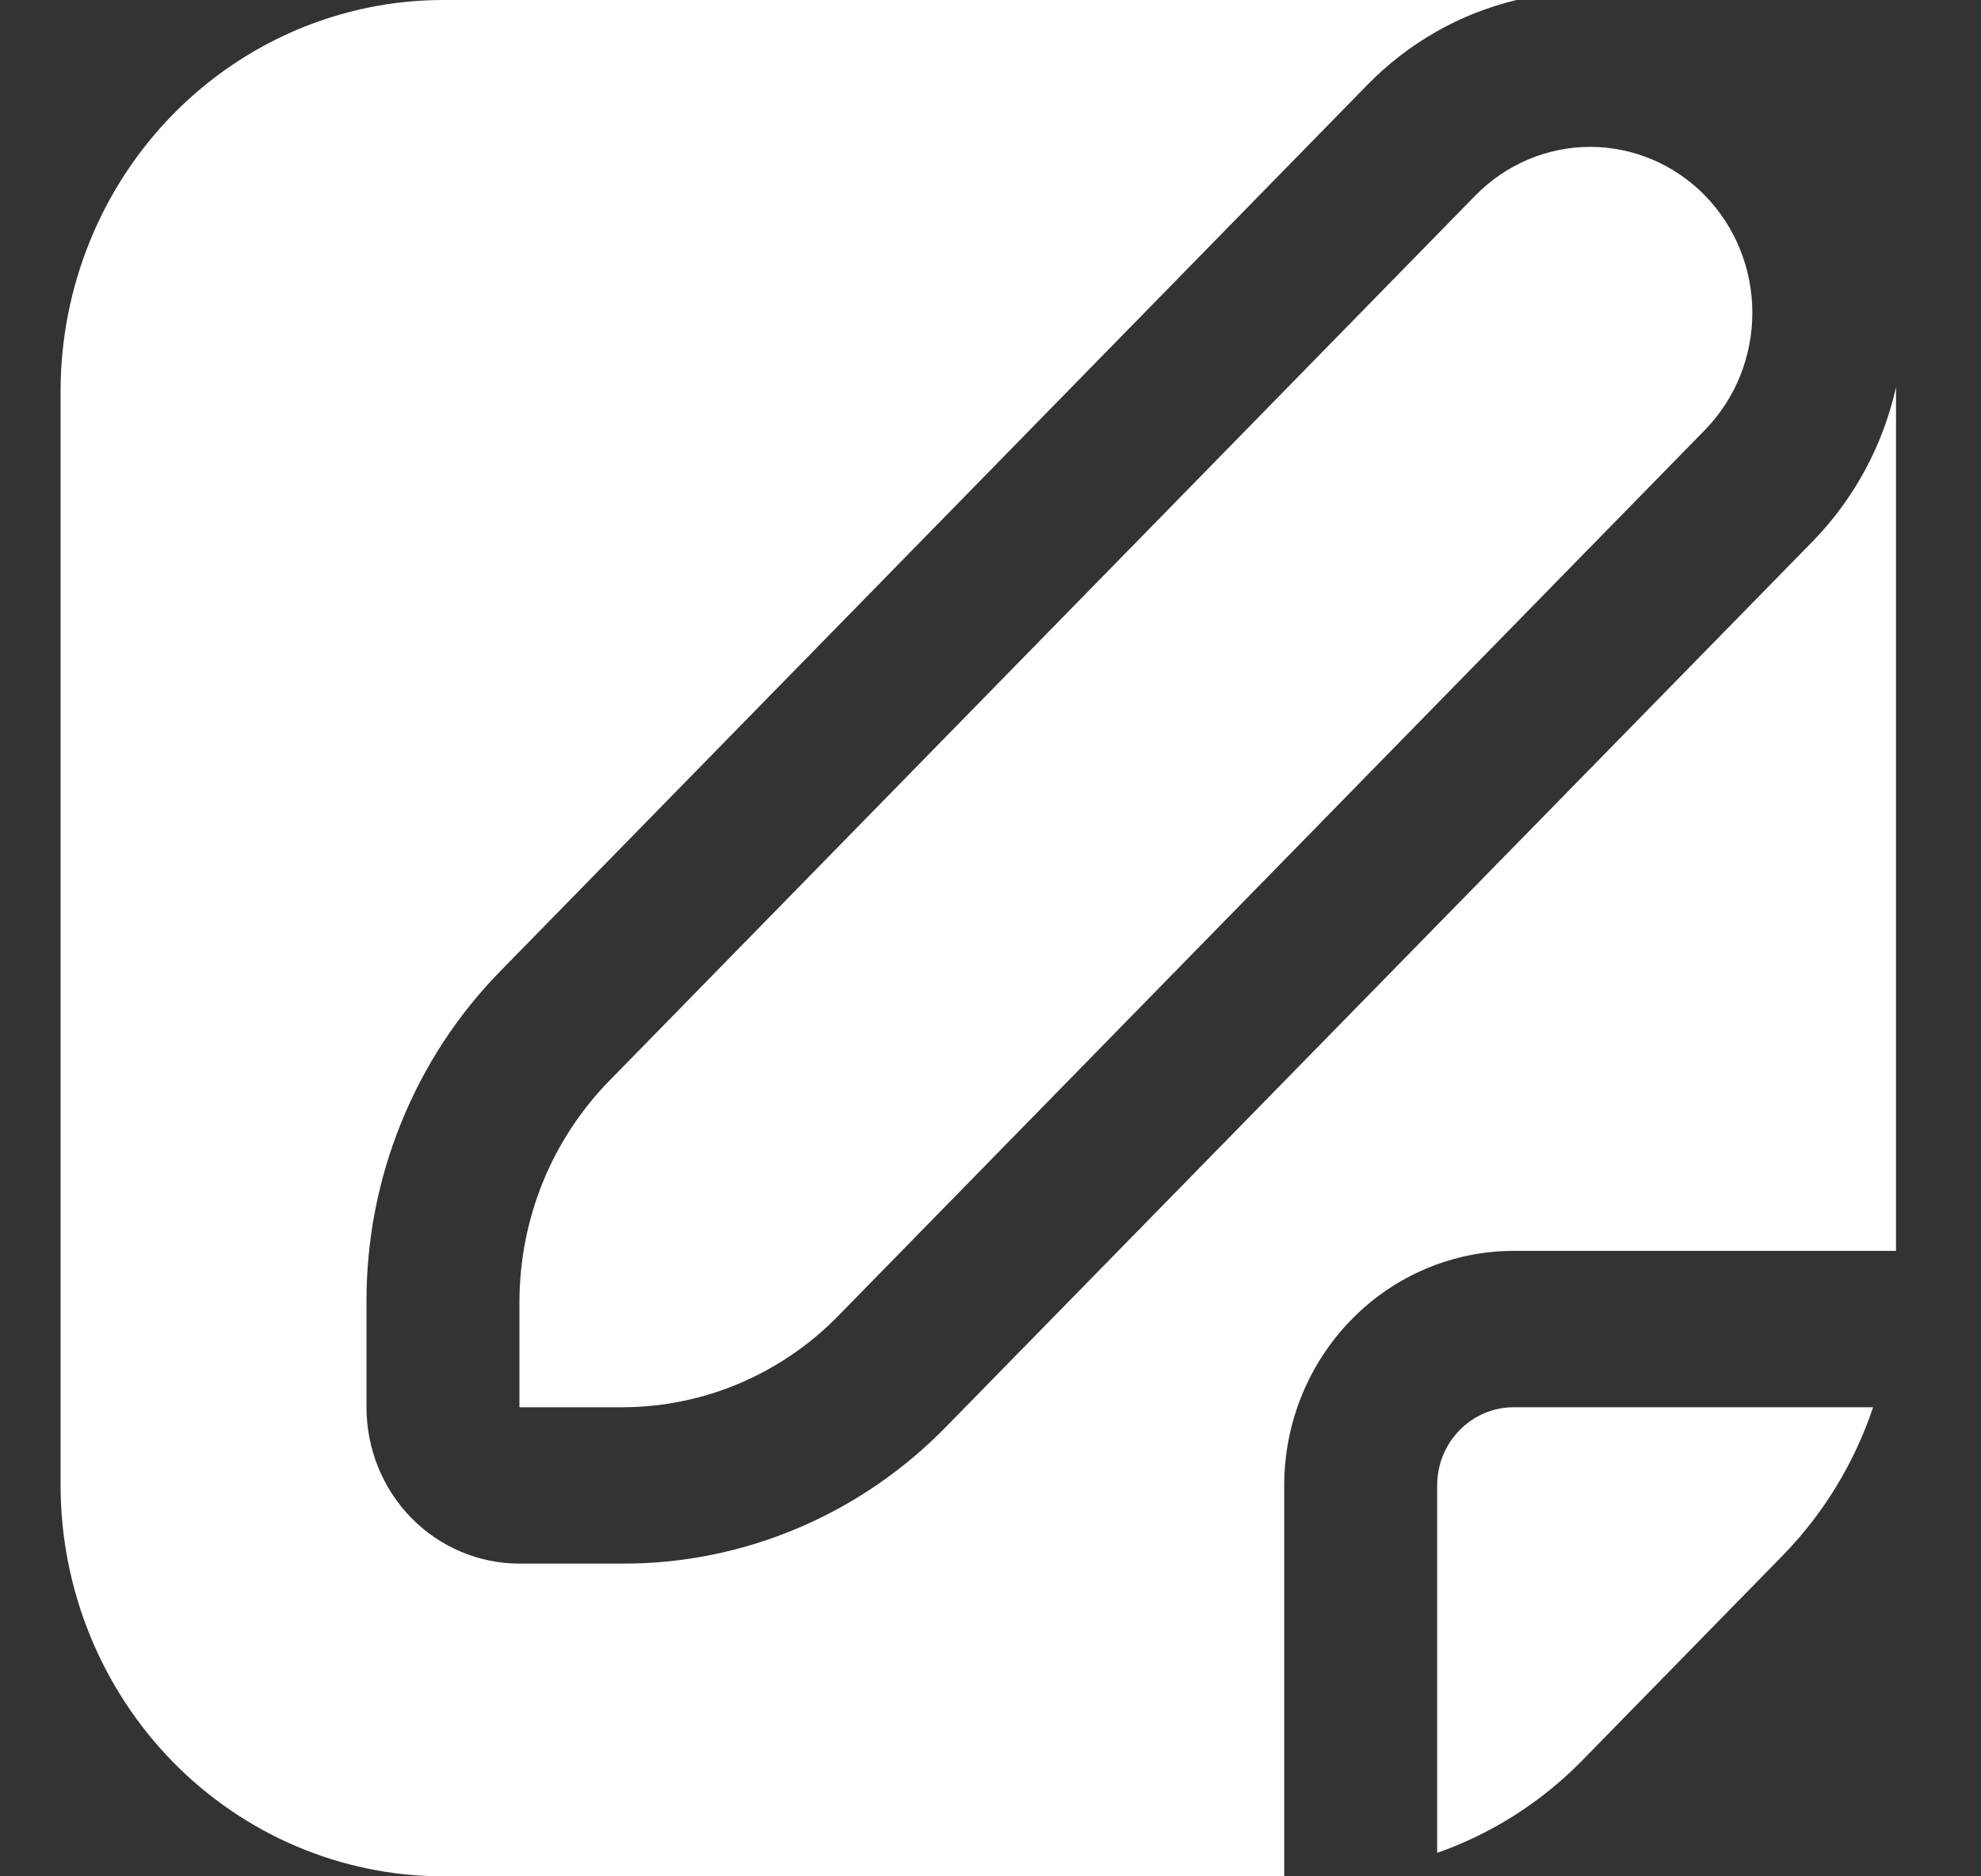 <svg width="19" height="18" viewBox="0 0 19 18" fill="none" xmlns="http://www.w3.org/2000/svg">
<rect x="0" y="0" width="19" height="18" fill="#333333" stroke="none"/>
<path d="M13.784 14.25V17.775C14.302 17.593 14.773 17.295 15.162 16.902L17.111 14.909C17.496 14.511 17.788 14.029 17.965 13.5H14.518C14.323 13.5 14.137 13.579 13.999 13.72C13.861 13.86 13.784 14.051 13.784 14.25Z" fill="white"/>
<path d="M5.841 10.371C5.569 10.65 5.353 10.98 5.205 11.344C5.058 11.709 4.982 12.099 4.982 12.493V13.5H5.967C6.352 13.5 6.734 13.422 7.09 13.272C7.446 13.121 7.77 12.9 8.042 12.621L16.352 4.125C16.643 3.827 16.807 3.422 16.807 3C16.807 2.578 16.643 2.173 16.352 1.875C16.06 1.577 15.664 1.409 15.251 1.409C14.839 1.409 14.443 1.577 14.151 1.875L5.841 10.371Z" fill="white"/>
<path d="M18.185 3.714C18.061 4.27 17.786 4.78 17.393 5.186L9.079 13.682C8.672 14.101 8.186 14.434 7.652 14.66C7.118 14.886 6.545 15.002 5.967 15H4.982C4.593 15 4.22 14.842 3.944 14.561C3.669 14.279 3.515 13.898 3.515 13.5V12.493C3.513 11.902 3.626 11.316 3.848 10.77C4.069 10.224 4.394 9.728 4.804 9.311L13.114 0.815C13.507 0.412 14.003 0.13 14.545 0C14.535 0 14.527 0 14.518 0H4.248C3.276 0.001 2.344 0.397 1.656 1.1C0.969 1.803 0.582 2.756 0.581 3.75V14.25C0.582 15.244 0.969 16.197 1.656 16.9C2.344 17.603 3.276 17.999 4.248 18H12.317V14.25C12.317 13.653 12.549 13.081 12.962 12.659C13.374 12.237 13.934 12 14.518 12H18.185V3.75C18.185 3.738 18.185 3.727 18.185 3.714Z" fill="white"/>
</svg>
